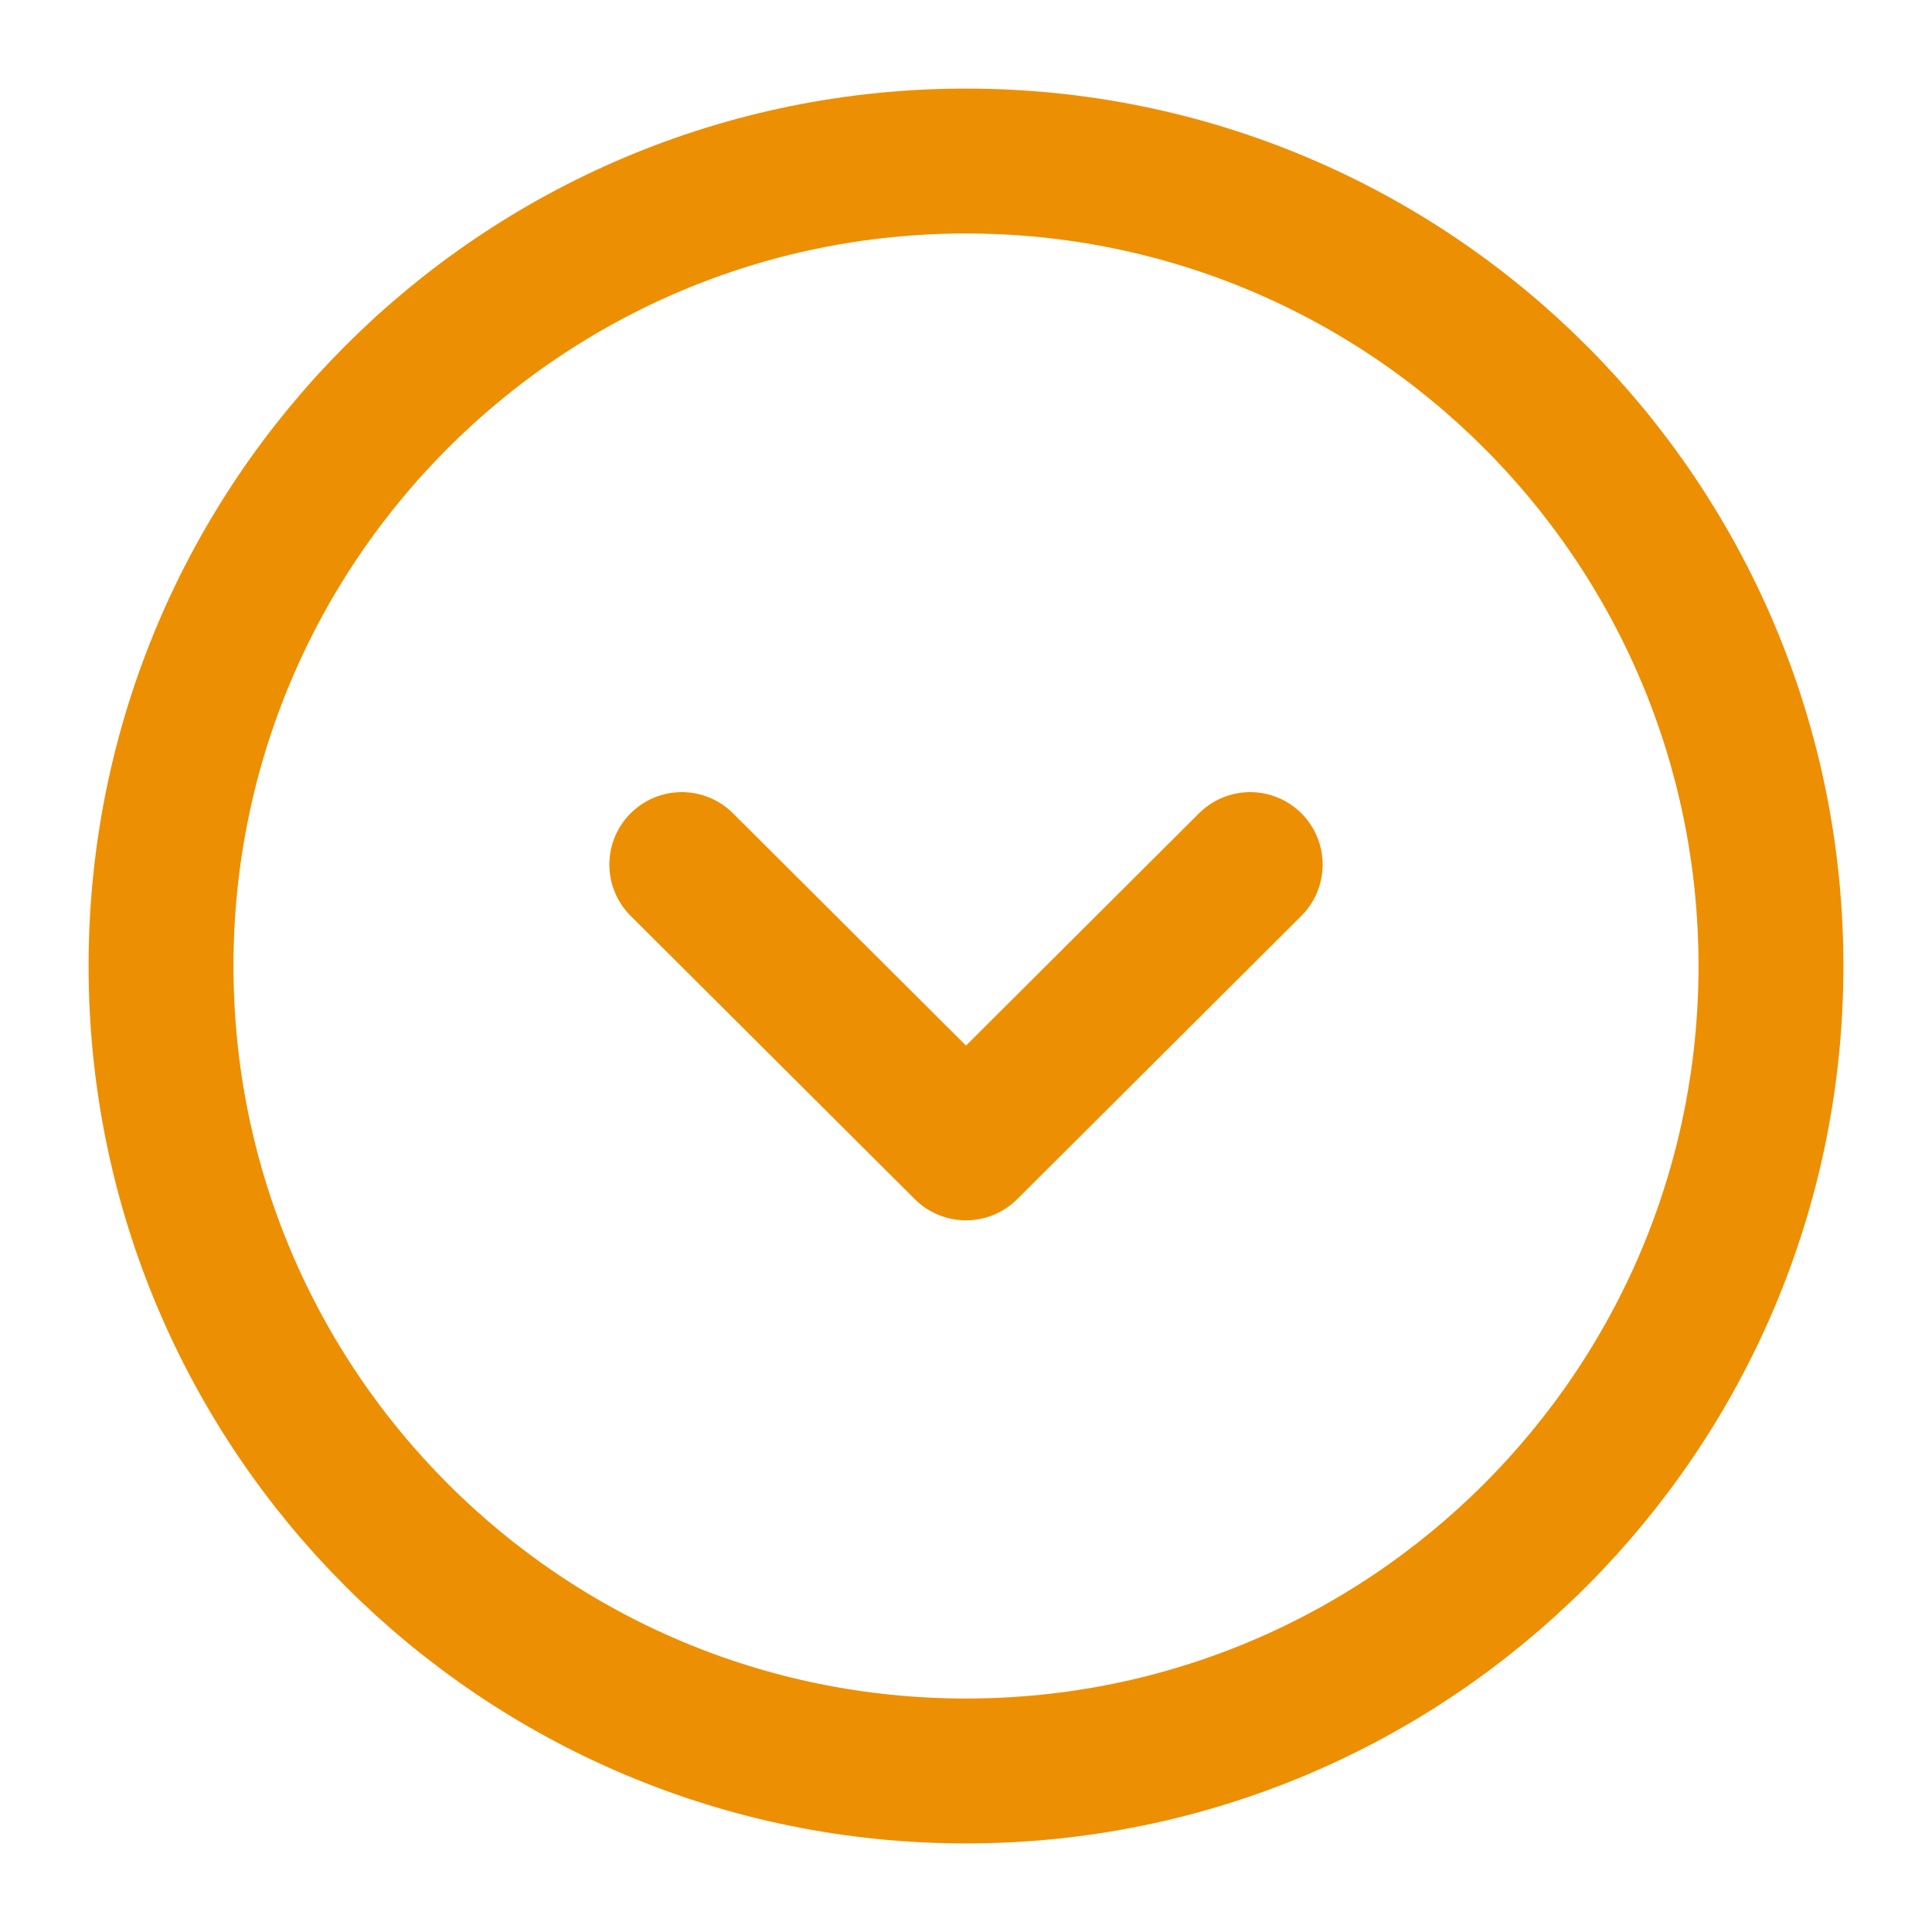 <svg width="20" height="20" viewBox="0 0 20 20" fill="none" xmlns="http://www.w3.org/2000/svg">
<g clip-path="url(#clip0_1_123)">
<path d="M10 18.333C14.602 18.333 18.333 14.602 18.333 10C18.333 5.397 14.602 1.667 10 1.667C5.397 1.667 1.667 5.397 1.667 10C1.667 14.602 5.397 18.333 10 18.333Z" stroke="#ED8F03" stroke-width="1.5" stroke-miterlimit="10" stroke-linecap="round" stroke-linejoin="round"/>
<path d="M7.058 8.95L10 11.883L12.942 8.95" stroke="#ED8F03" stroke-width="1.5" stroke-linecap="round" stroke-linejoin="round"/>
</g>
<defs>
<clipPath id="clip0_1_123">
<rect width="20" height="20" fill="white"/>
</clipPath>
</defs>
</svg>
